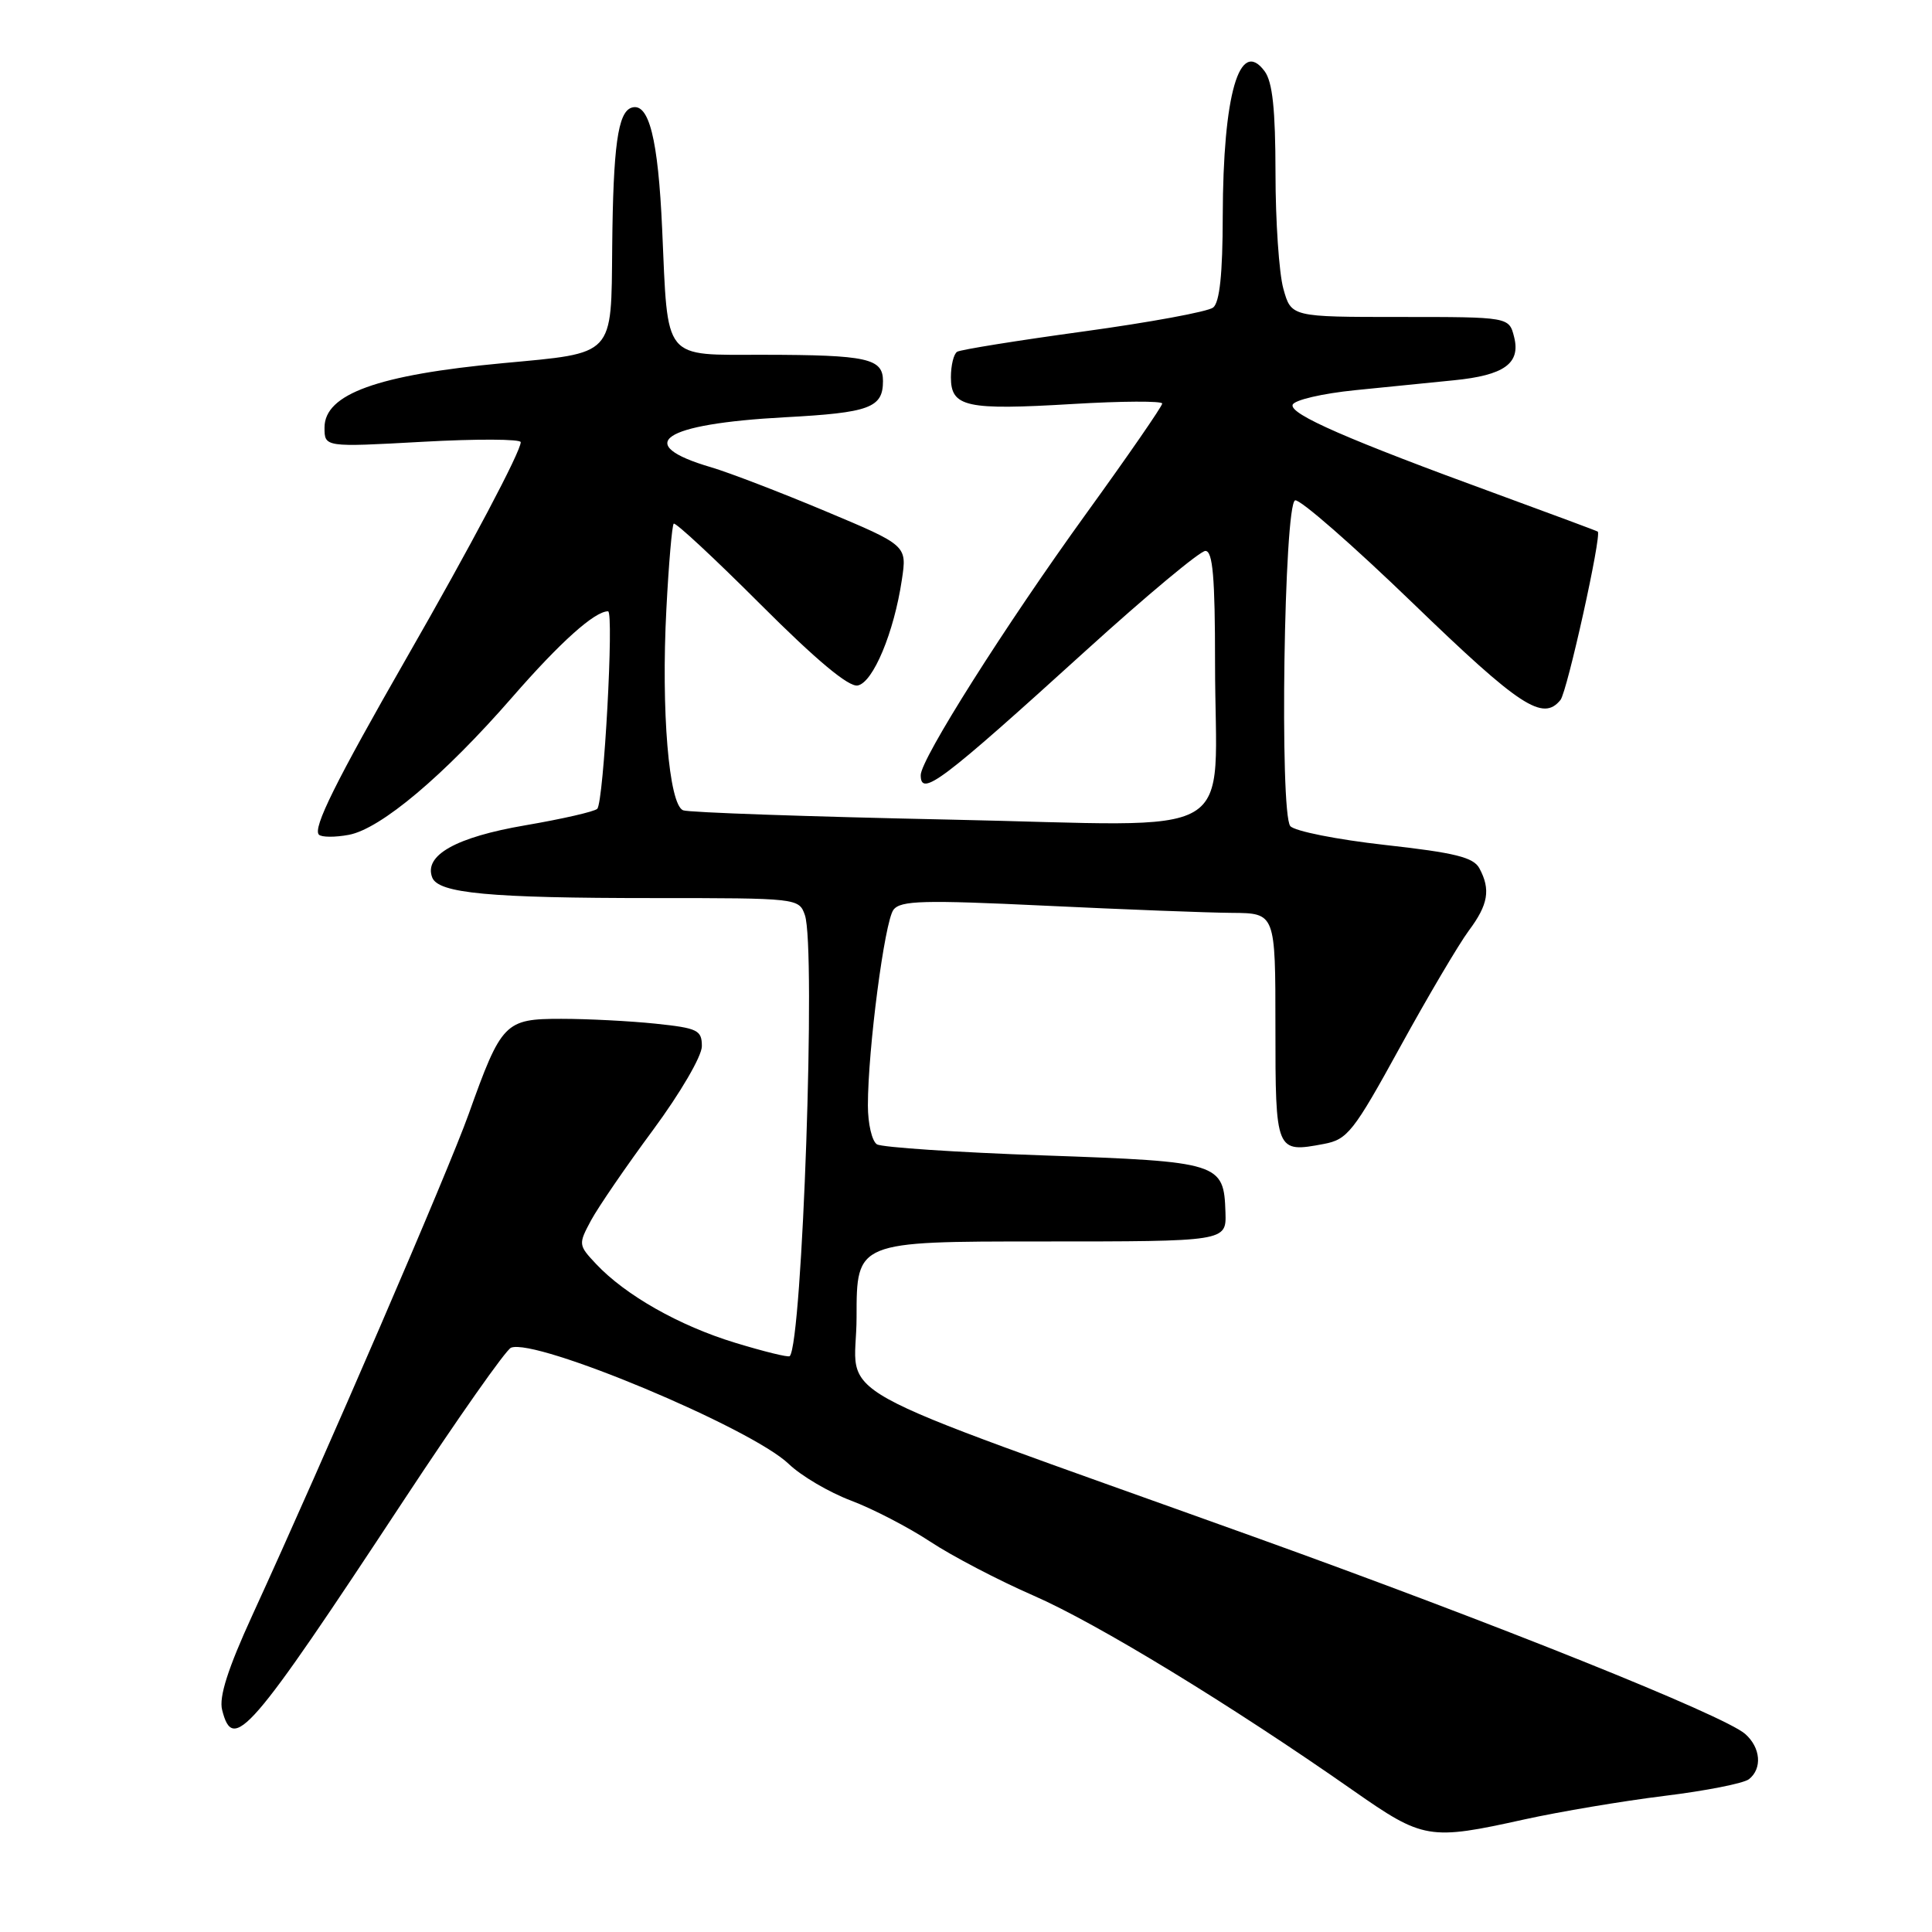 <?xml version="1.0" encoding="UTF-8" standalone="no"?>
<!DOCTYPE svg PUBLIC "-//W3C//DTD SVG 1.1//EN" "http://www.w3.org/Graphics/SVG/1.1/DTD/svg11.dtd" >
<svg xmlns="http://www.w3.org/2000/svg" xmlns:xlink="http://www.w3.org/1999/xlink" version="1.1" viewBox="0 0 256 256">
 <g >
 <path fill="currentColor"
d=" M 202.00 241.08 C 206.68 240.05 215.00 238.65 220.50 237.97 C 226.00 237.30 231.06 236.30 231.75 235.75 C 233.53 234.34 233.30 231.57 231.25 229.76 C 228.47 227.30 198.09 215.11 166.00 203.58 C 107.28 182.48 113.50 185.92 113.50 174.50 C 113.50 164.50 113.50 164.50 138.00 164.50 C 162.50 164.50 162.50 164.50 162.38 160.66 C 162.17 154.08 161.68 153.92 138.34 153.10 C 126.82 152.70 116.86 152.03 116.20 151.63 C 115.54 151.22 115.00 148.90 115.00 146.48 C 115.00 139.04 117.22 122.08 118.39 120.55 C 119.33 119.32 122.35 119.24 138.50 120.01 C 148.95 120.51 160.09 120.94 163.25 120.96 C 169.00 121.00 169.00 121.00 169.00 136.03 C 169.00 152.66 169.05 152.78 175.41 151.58 C 178.55 150.99 179.34 150.00 185.53 138.72 C 189.22 132.00 193.32 125.07 194.62 123.32 C 197.20 119.87 197.54 117.87 196.03 115.06 C 195.25 113.60 192.80 112.99 183.52 111.96 C 177.17 111.25 171.52 110.13 170.97 109.46 C 169.53 107.73 170.14 66.79 171.61 66.30 C 172.22 66.09 179.26 72.24 187.25 79.96 C 201.41 93.64 204.44 95.62 206.77 92.75 C 207.66 91.65 212.27 70.85 211.71 70.44 C 211.60 70.35 205.65 68.14 198.50 65.52 C 178.56 58.24 170.87 54.88 171.28 53.64 C 171.48 53.01 175.21 52.14 179.58 51.70 C 183.93 51.26 189.81 50.67 192.64 50.39 C 199.31 49.73 201.51 48.16 200.63 44.66 C 199.96 42.00 199.96 42.00 185.53 42.00 C 171.09 42.00 171.09 42.00 170.05 38.25 C 169.48 36.19 169.01 29.30 169.01 22.94 C 169.00 14.49 168.62 10.86 167.57 9.44 C 164.24 4.94 162.06 12.49 162.02 28.63 C 162.01 36.31 161.61 40.06 160.75 40.75 C 160.06 41.30 152.33 42.72 143.58 43.92 C 134.82 45.12 127.28 46.33 126.83 46.61 C 126.37 46.89 126.00 48.41 126.00 49.99 C 126.00 53.94 128.00 54.38 142.16 53.53 C 148.67 53.14 154.00 53.12 154.00 53.47 C 154.00 53.83 149.47 60.39 143.93 68.05 C 133.19 82.91 122.00 100.59 122.00 102.71 C 122.00 105.66 124.69 103.63 143.97 86.13 C 151.93 78.91 159.02 73.00 159.72 73.00 C 160.70 73.00 161.00 76.47 161.00 87.87 C 161.00 111.93 165.26 109.42 125.78 108.60 C 107.14 108.21 91.27 107.66 90.52 107.37 C 88.63 106.64 87.59 94.15 88.30 80.68 C 88.61 74.69 89.05 69.61 89.27 69.39 C 89.50 69.17 94.67 73.98 100.77 80.08 C 108.18 87.49 112.46 91.06 113.65 90.83 C 115.69 90.44 118.46 83.81 119.50 76.83 C 120.19 72.27 120.19 72.27 109.34 67.72 C 103.38 65.22 96.58 62.61 94.24 61.92 C 83.76 58.85 87.70 56.17 104.00 55.29 C 115.23 54.69 117.00 54.04 117.00 50.49 C 117.00 47.49 114.94 47.03 101.23 47.01 C 87.70 47.00 88.53 48.01 87.74 30.37 C 87.21 18.38 85.98 13.51 83.68 14.27 C 81.87 14.87 81.25 19.37 81.12 32.71 C 80.98 47.33 81.54 46.73 66.65 48.12 C 50.04 49.67 43.00 52.21 43.00 56.65 C 43.00 59.26 43.00 59.26 56.00 58.54 C 63.15 58.14 69.00 58.17 69.00 58.59 C 69.00 59.83 62.36 72.39 53.90 87.13 C 44.46 103.61 41.41 109.75 42.26 110.60 C 42.62 110.95 44.40 110.96 46.22 110.62 C 50.45 109.83 58.83 102.77 67.88 92.38 C 74.24 85.08 78.79 81.00 80.57 81.00 C 81.38 81.00 80.00 106.27 79.14 107.17 C 78.79 107.54 74.49 108.52 69.59 109.36 C 60.42 110.93 56.14 113.33 57.27 116.27 C 58.08 118.37 64.85 119.00 86.57 119.00 C 105.68 119.00 105.87 119.02 106.65 121.25 C 108.14 125.50 106.32 178.01 104.64 179.70 C 104.45 179.88 101.20 179.08 97.40 177.92 C 90.01 175.67 82.87 171.62 78.98 167.48 C 76.63 164.98 76.62 164.87 78.32 161.70 C 79.28 159.93 82.97 154.54 86.53 149.73 C 90.16 144.81 93.00 139.95 93.00 138.63 C 93.00 136.49 92.45 136.23 86.85 135.64 C 83.47 135.29 77.86 135.00 74.38 135.00 C 66.89 135.00 66.45 135.45 62.09 147.65 C 59.39 155.20 43.06 193.04 33.44 214.02 C 30.19 221.11 29.00 224.85 29.43 226.56 C 30.88 232.35 33.05 229.84 53.51 198.78 C 60.65 187.94 67.04 178.85 67.71 178.58 C 70.98 177.26 99.52 189.20 104.50 193.97 C 106.15 195.56 109.86 197.74 112.75 198.83 C 115.64 199.92 120.37 202.37 123.25 204.27 C 126.14 206.18 132.32 209.41 137.00 211.45 C 145.36 215.10 163.14 225.94 179.29 237.24 C 188.60 243.75 189.34 243.88 202.00 241.08 Z "/>
</g>
</svg>